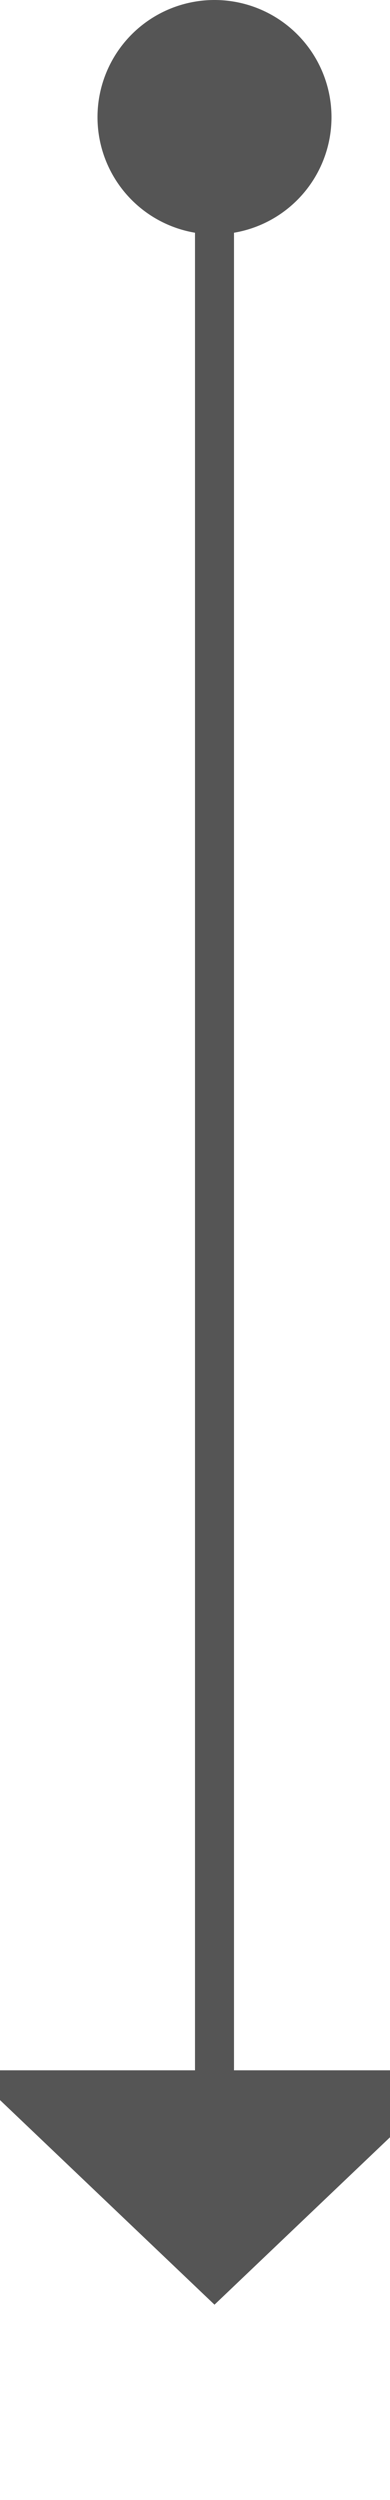﻿<?xml version="1.0" encoding="utf-8"?>
<svg version="1.1" xmlns:xlink="http://www.w3.org/1999/xlink" width="10px" height="64px" preserveAspectRatio="xMidYMin meet" viewBox="554 140  8 64" xmlns="http://www.w3.org/2000/svg">
  <path d="M 558.5 141  L 558.5 194  " stroke-width="1" stroke="#555555" fill="none" />
  <path d="M 558.5 140  A 3 3 0 0 0 555.5 143 A 3 3 0 0 0 558.5 146 A 3 3 0 0 0 561.5 143 A 3 3 0 0 0 558.5 140 Z M 552.2 193  L 558.5 199  L 564.8 193  L 552.2 193  Z " fill-rule="nonzero" fill="#555555" stroke="none" />
</svg>